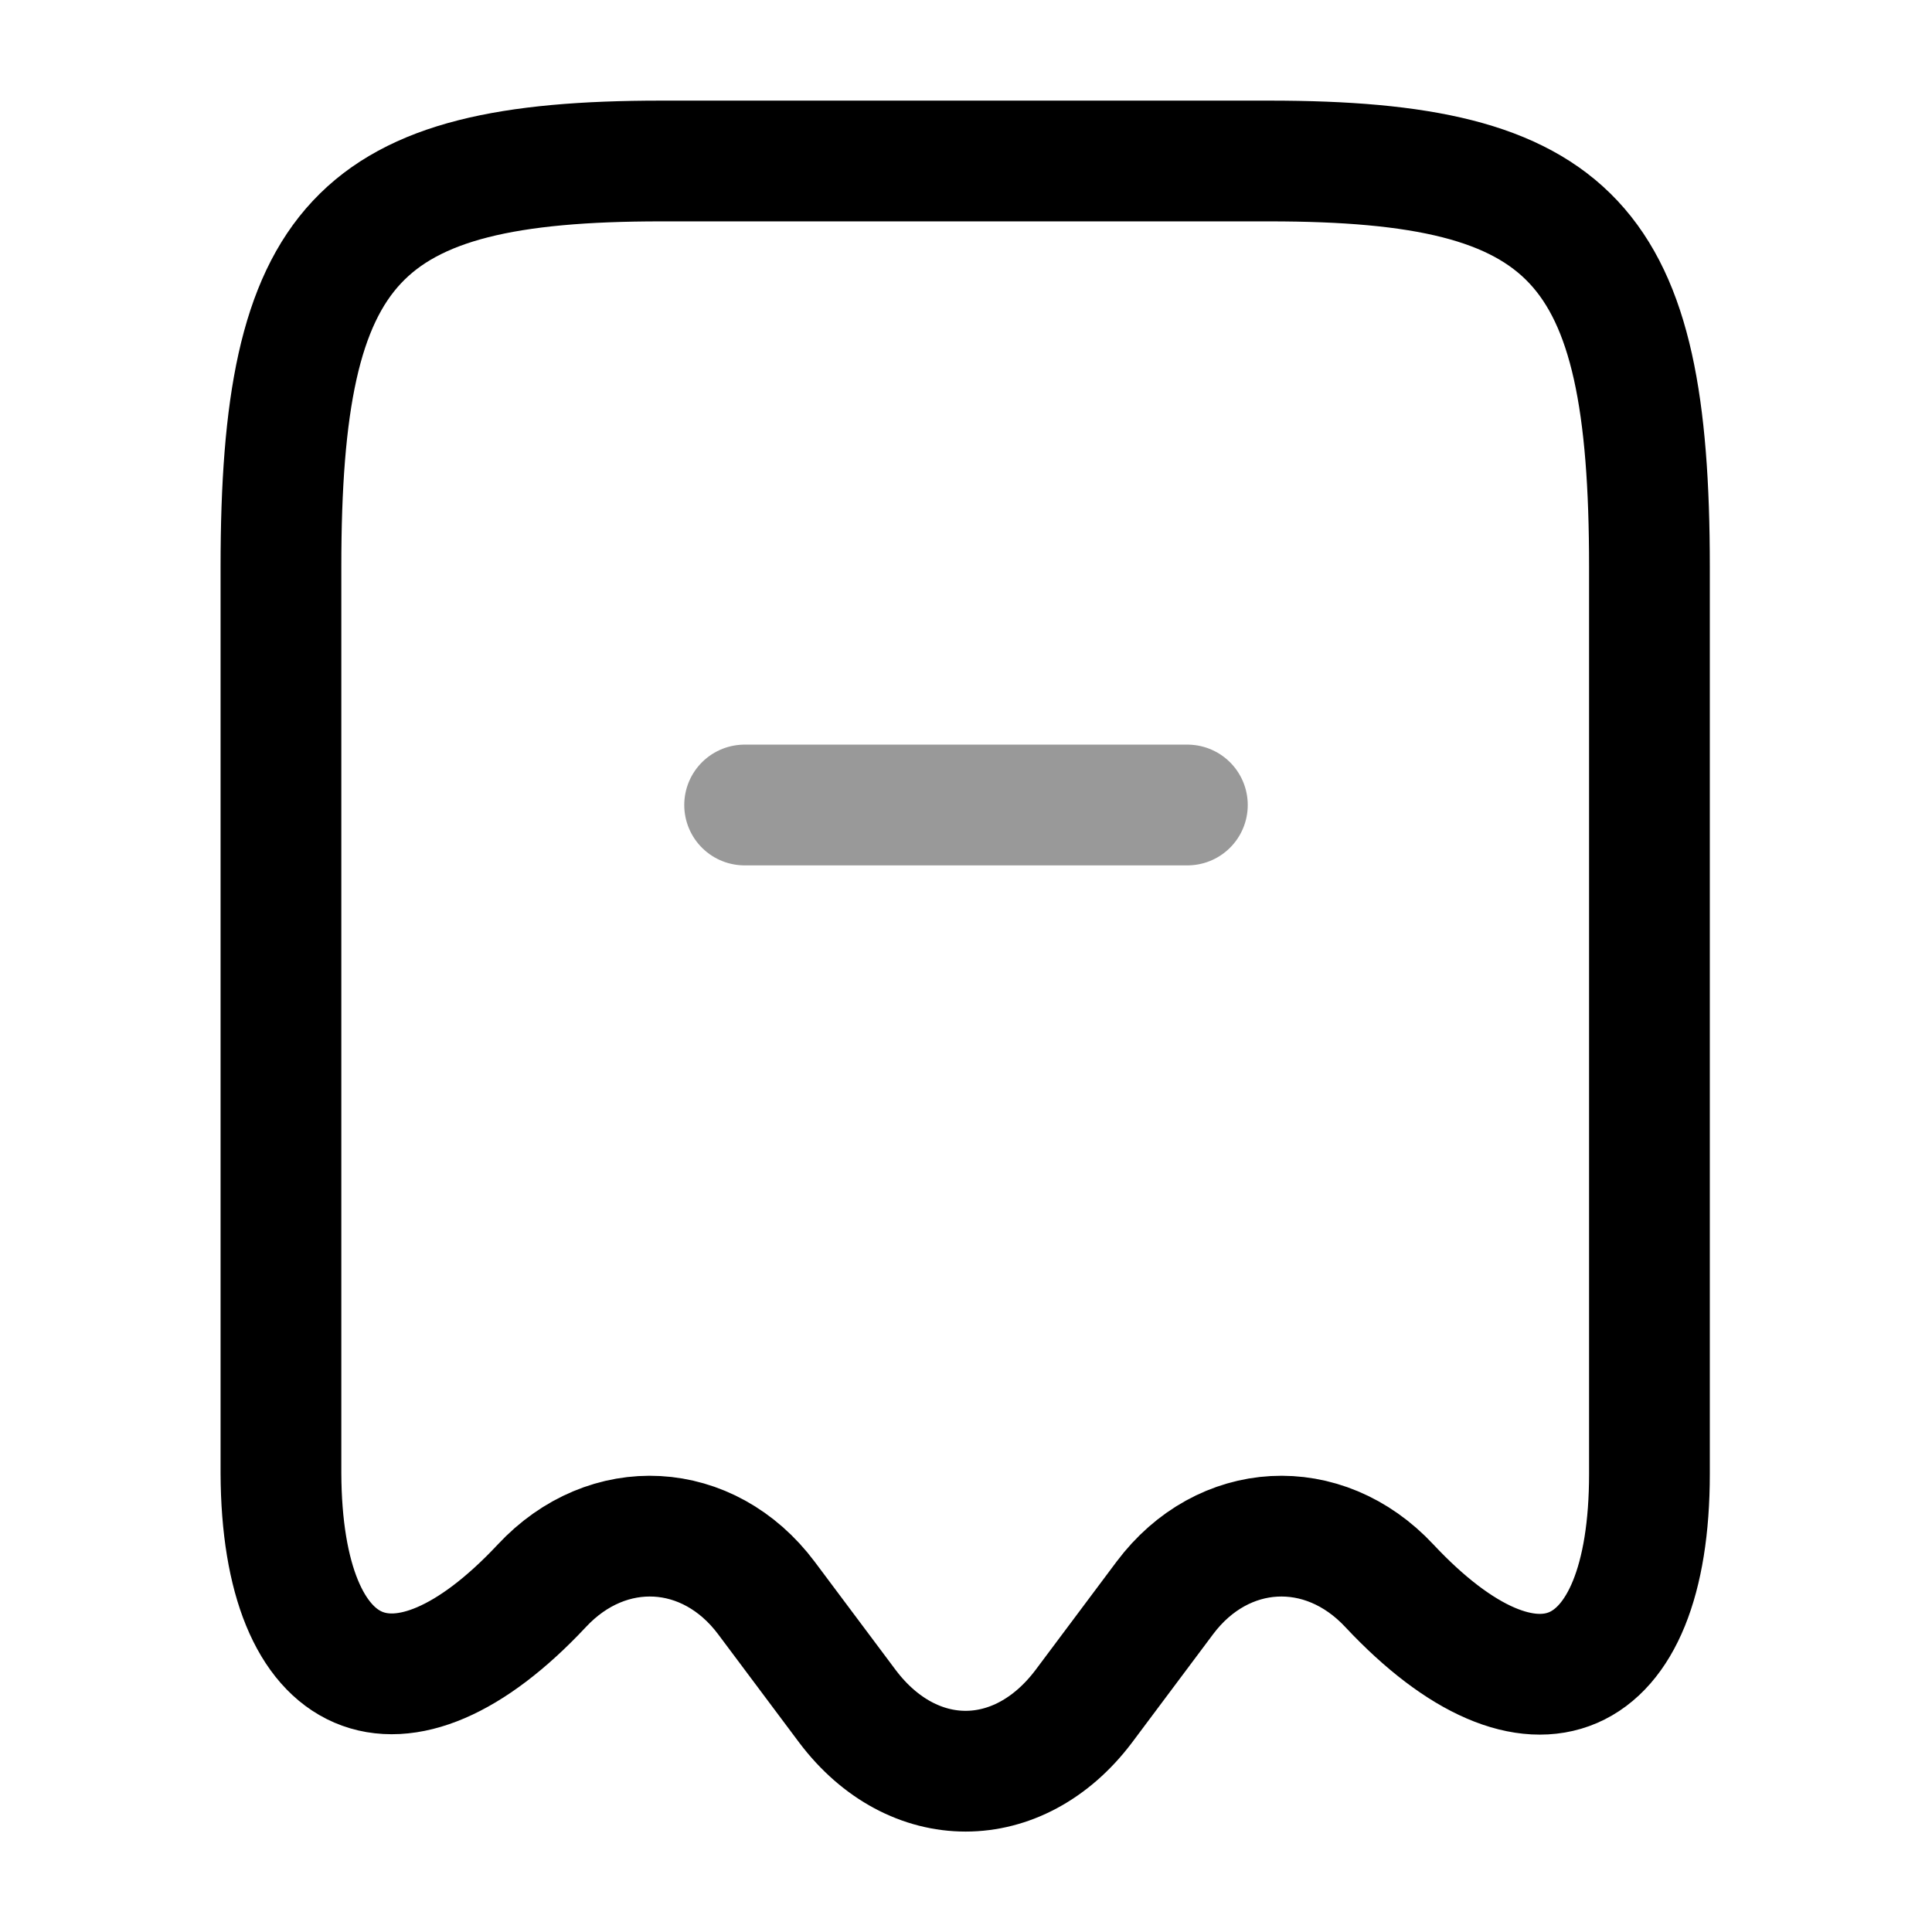 <svg width="24" height="24" fill="none" xmlns="http://www.w3.org/2000/svg" viewBox="0 0 24 24"><path d="M6.73 19.7c.82-.88 2.07-.81 2.79.15l1.01 1.35c.81 1.07 2.12 1.07 2.93 0l1.01-1.35c.72-.96 1.97-1.03 2.79-.15 1.78 1.9 3.23 1.27 3.23-1.39V7.04c0-4.03-.94-5.04-4.72-5.04H8.21C4.43 2 3.49 3.01 3.49 7.04V18.3c.01 2.67 1.47 3.29 3.24 1.4z" stroke="currentColor" stroke-width="1.5" stroke-linecap="round" stroke-linejoin="round"/><path opacity=".4" d="M9.25 10h5.5" stroke="currentColor" stroke-width="1.5" stroke-linecap="round" stroke-linejoin="round"/></svg>